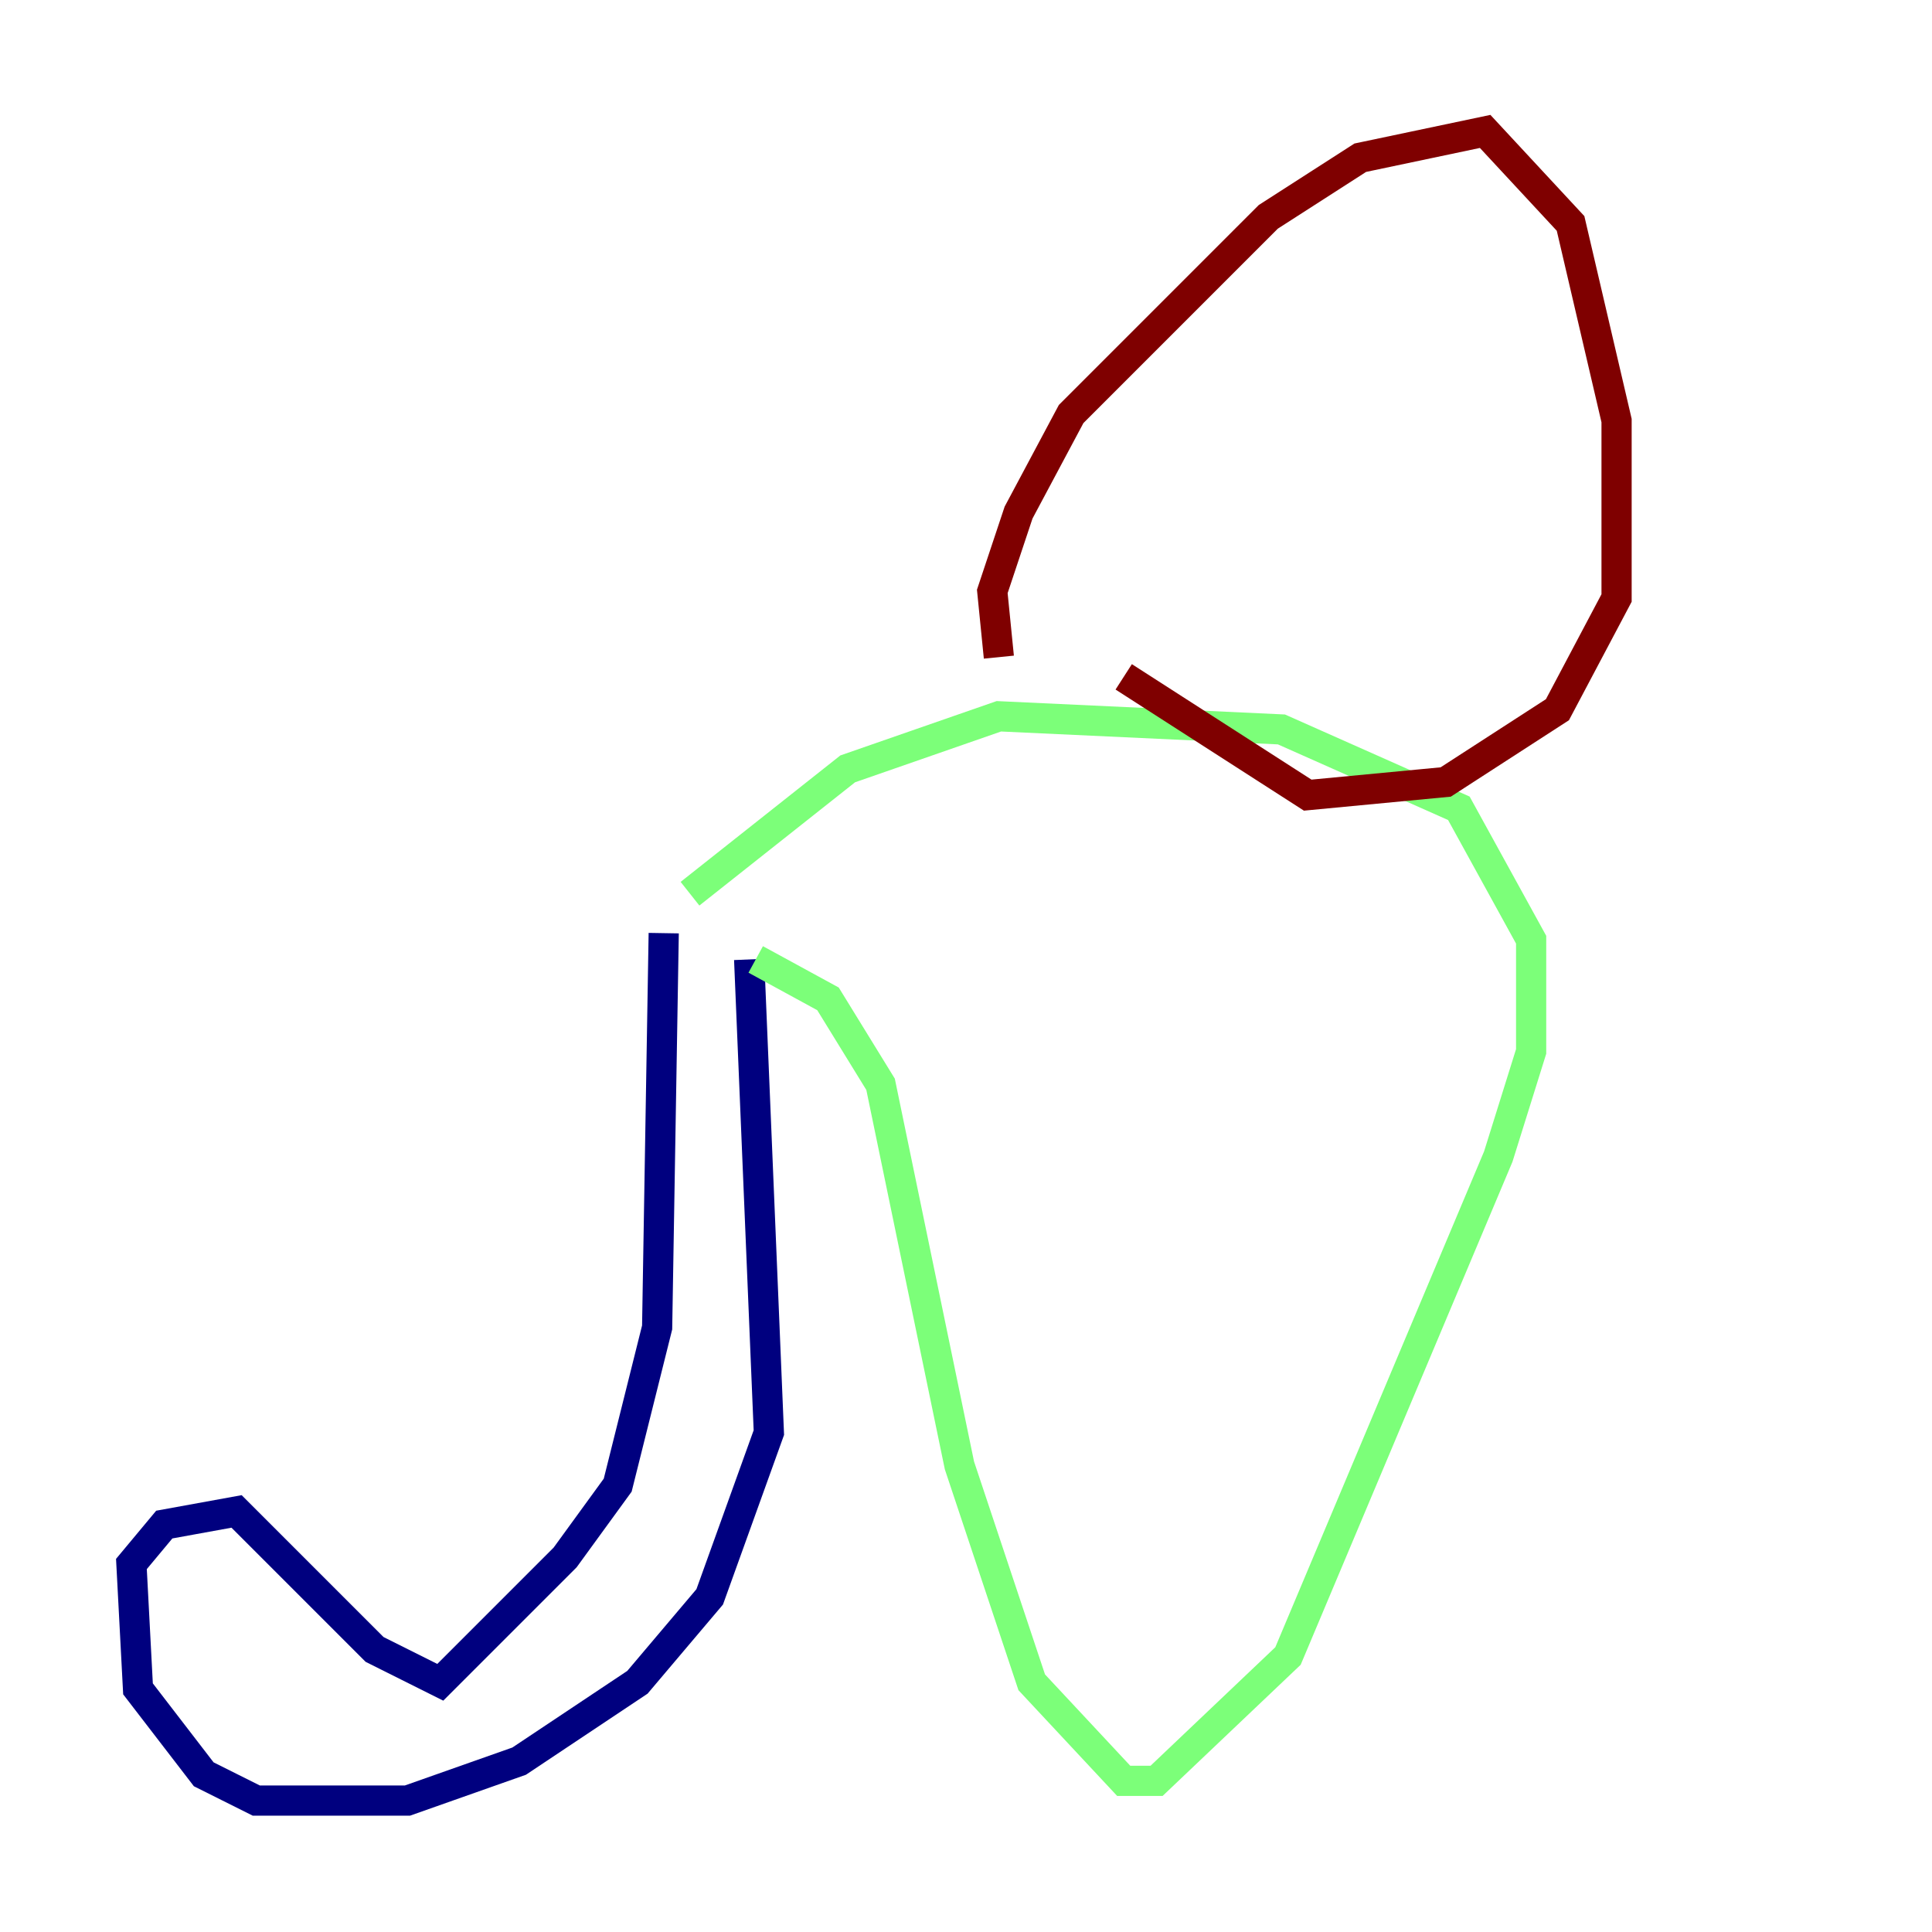 <?xml version="1.0" encoding="utf-8" ?>
<svg baseProfile="tiny" height="128" version="1.2" viewBox="0,0,128,128" width="128" xmlns="http://www.w3.org/2000/svg" xmlns:ev="http://www.w3.org/2001/xml-events" xmlns:xlink="http://www.w3.org/1999/xlink"><defs /><polyline fill="none" points="49.633,63.565 50.939,94.912 47.02,105.796 42.231,111.456 34.395,116.68 26.993,119.293 16.98,119.293 13.497,117.551 9.143,111.891 8.707,103.619 10.884,101.007 15.674,100.136 24.816,109.279 29.17,111.456 37.442,103.184 40.925,98.395 43.537,87.946 43.973,61.823" stroke="#00007f" stroke-width="2" /><polyline fill="none" points="45.714,59.211 56.163,50.939 66.177,47.456 84.898,48.327 96.653,53.551 101.442,62.258 101.442,69.66 99.265,76.626 85.333,109.714 76.626,117.986 74.449,117.986 68.354,111.456 63.565,97.088 58.34,71.837 54.857,66.177 50.068,63.565" stroke="#7cff79" stroke-width="2" /><polyline fill="none" points="66.177,43.537 65.742,39.184 67.483,33.959 70.966,27.429 84.027,14.367 90.122,10.449 98.395,8.707 104.054,14.803 107.102,27.864 107.102,39.619 103.184,47.02 95.782,51.809 86.639,52.68 74.449,44.843" stroke="#7f0000" stroke-width="2" /></svg>